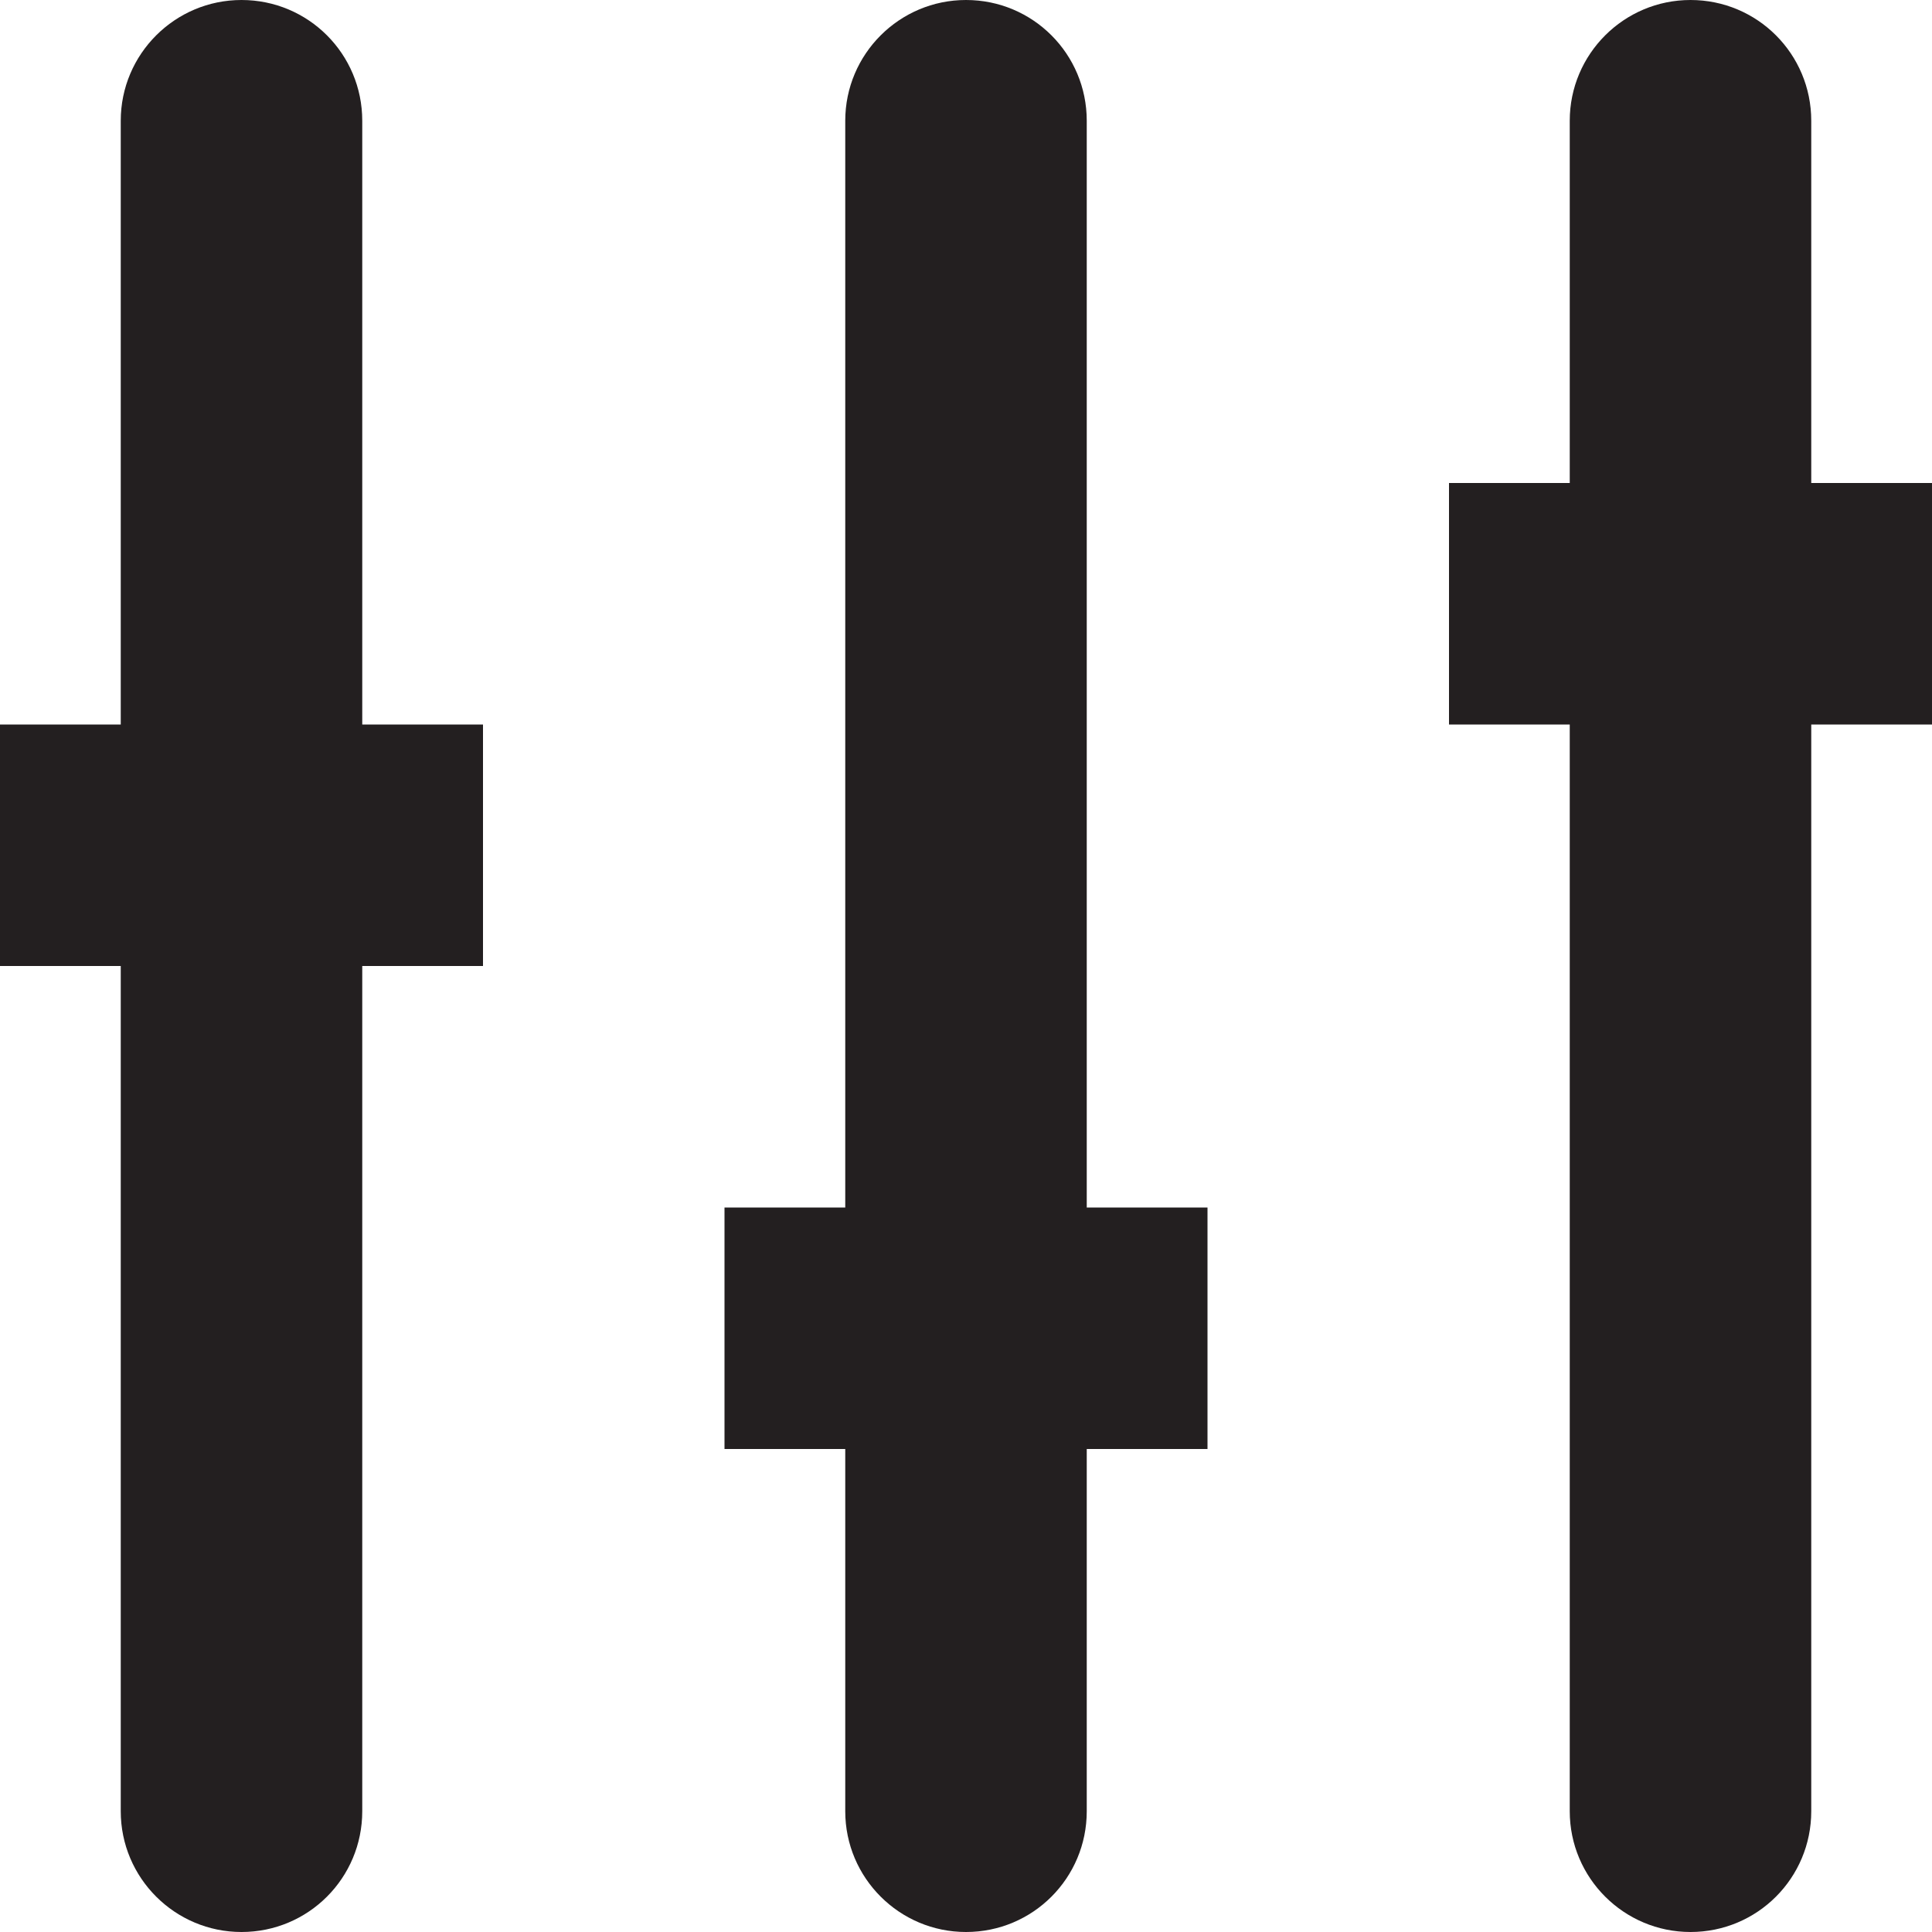 <svg xmlns="http://www.w3.org/2000/svg" xmlns:xlink="http://www.w3.org/1999/xlink" id="Layer_1" width="32" height="32" x="0" y="0" enable-background="new 0 0 32 32" version="1.1" viewBox="0 0 32 32" xml:space="preserve"><g><path fill="#231F20" d="M20,20h-2V2c0-1.105-0.891-2-2-2c-1.102,0-2,0.895-2,2v18h-2v4h2v6c0,1.105,0.898,2,2,2 c1.109,0,2-0.895,2-2v-6h2V20z"/><path fill="#231F20" d="M32,8h-2V2c0-1.105-0.891-2-2-2c-1.102,0-2,0.895-2,2v6h-2v4h2v18c0,1.105,0.898,2,2,2 c1.109,0,2-0.895,2-2V12h2V8z"/><path fill="#231F20" d="M8,12H6V2c0-1.105-0.891-2-2-2C2.898,0,2,0.895,2,2v10H0v4h2v14c0,1.105,0.898,2,2,2 c1.109,0,2-0.895,2-2V16h2V12z"/></g></svg>